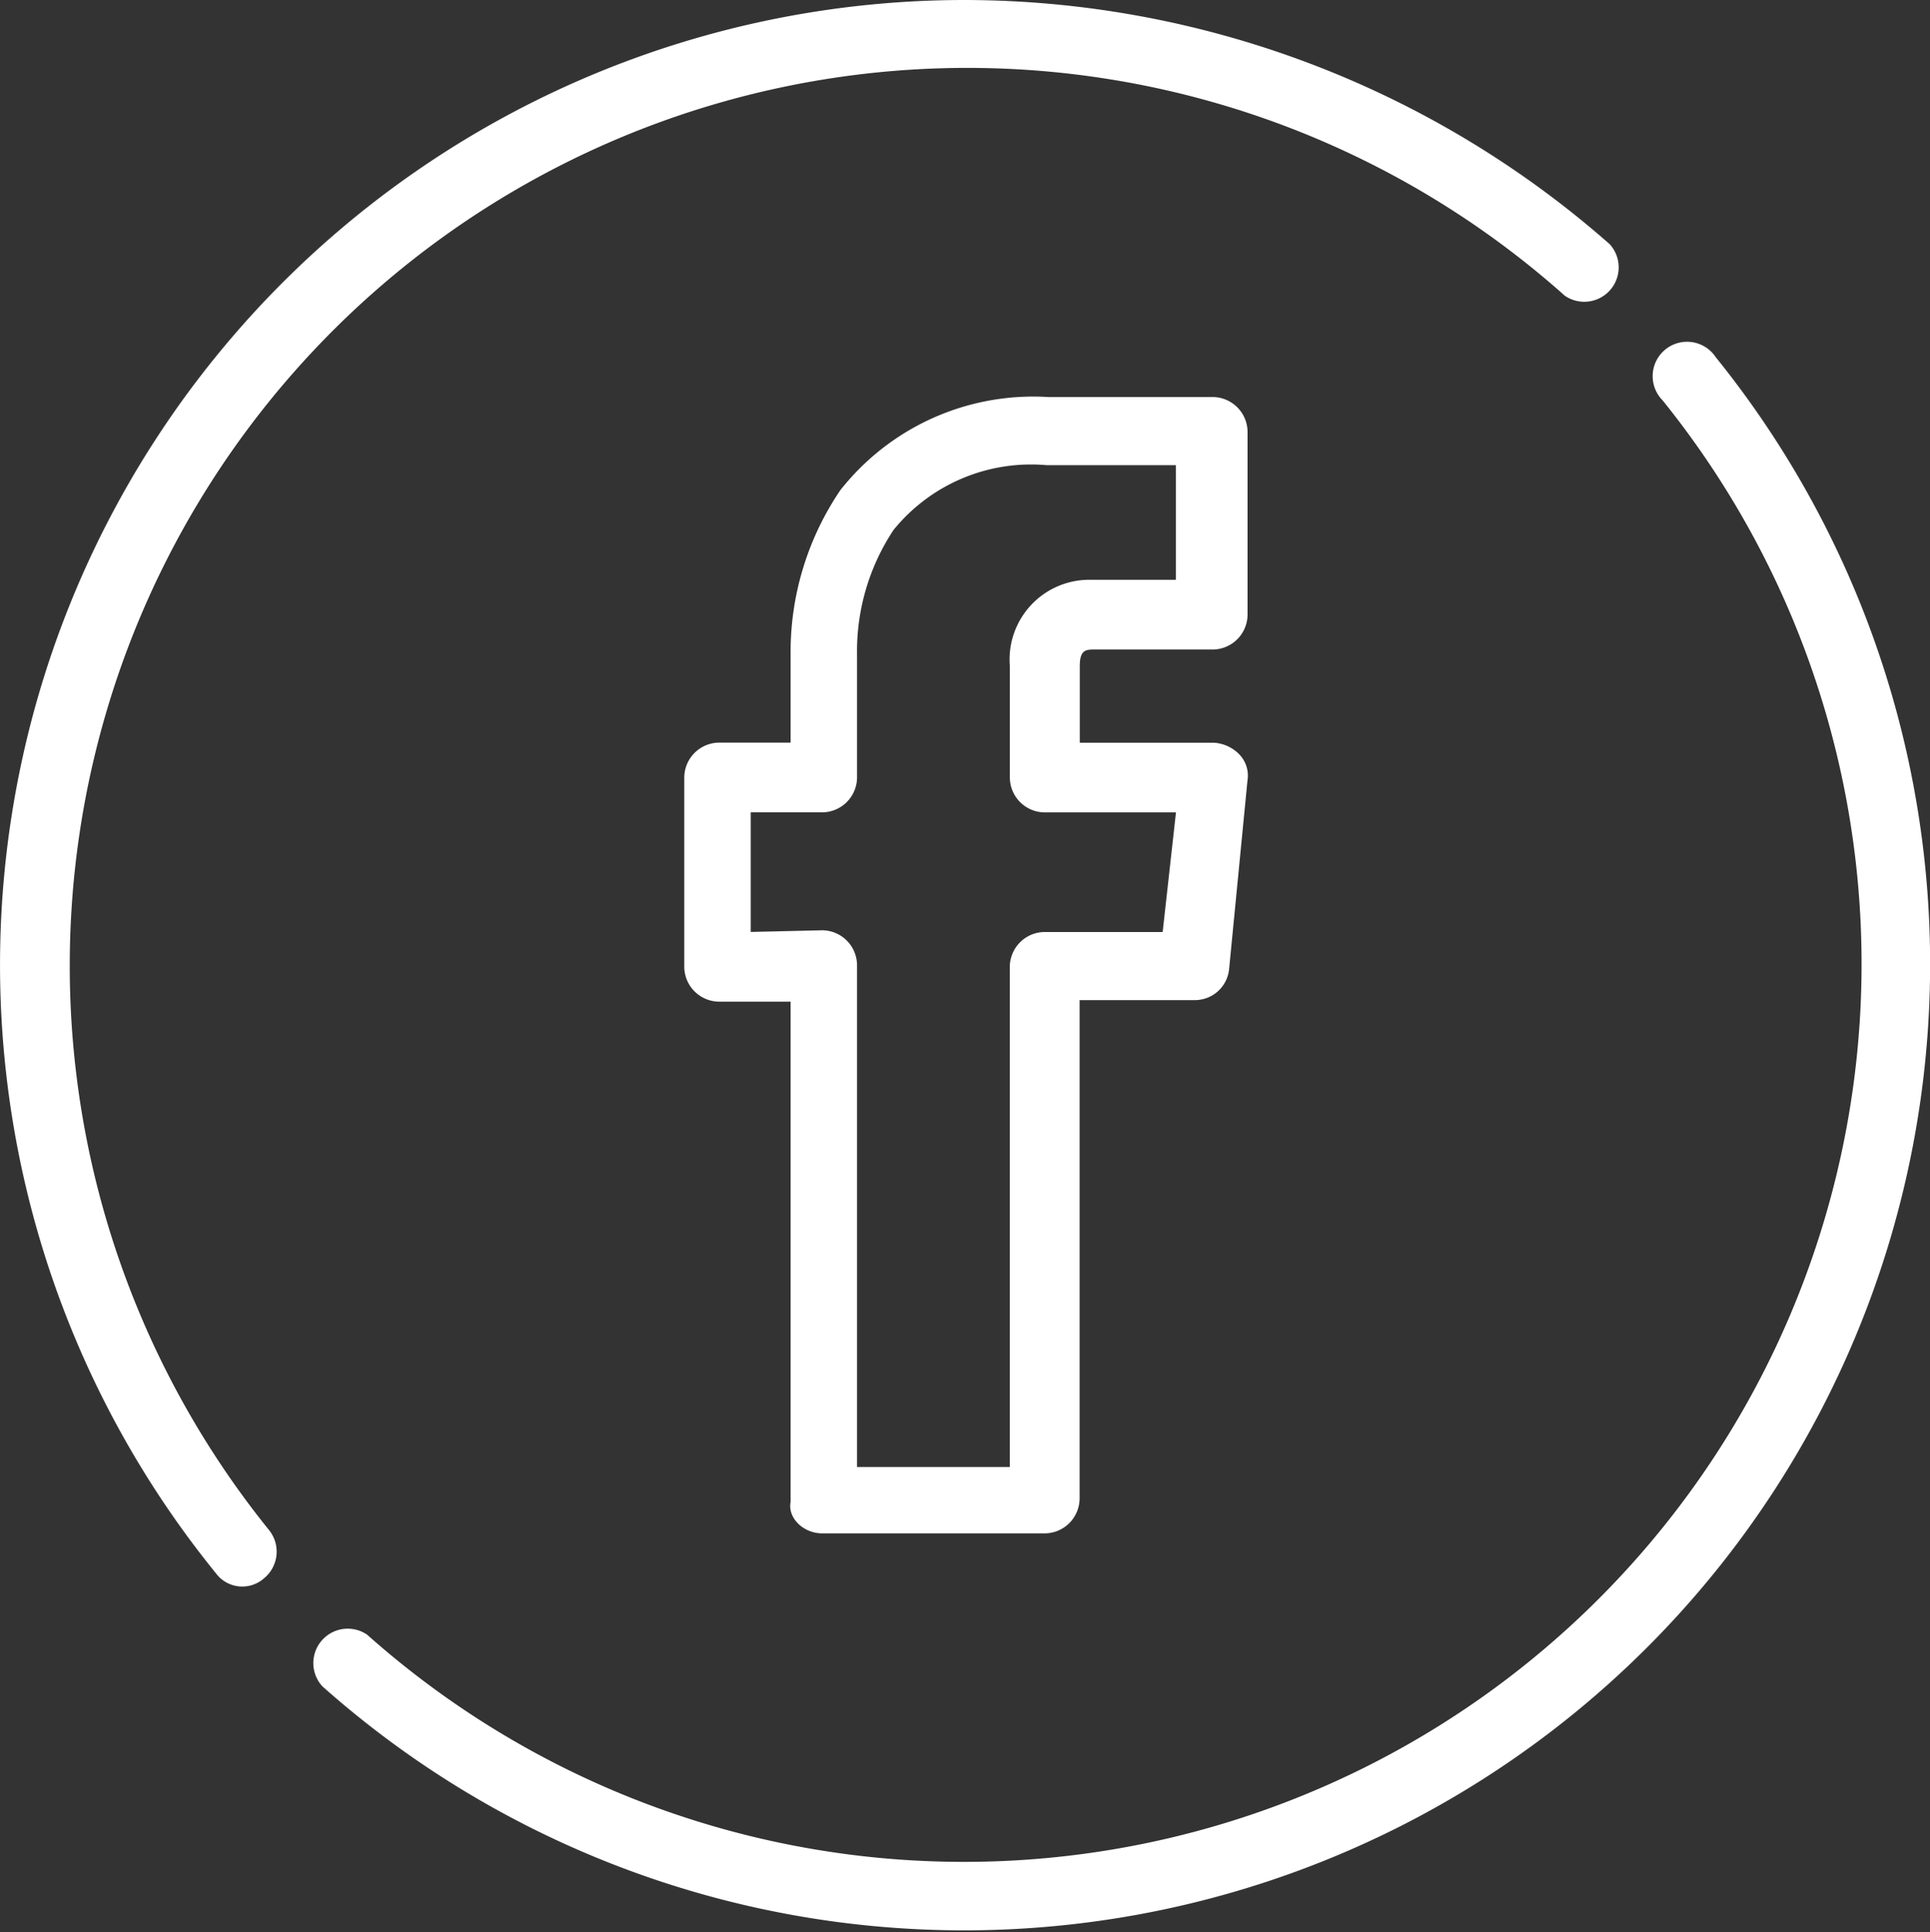 <svg xmlns="http://www.w3.org/2000/svg" viewBox="9432.721 3904.3 33.671 33.7">
    <rect x="9432.721" y="3904.3" width="33.671" height="33.7" fill="#333333" stroke="none"/>
    <defs>
        <style>
            .cls-1{fill:#fff}
        </style>
    </defs>
    <g id="Group_8" data-name="Group 8" transform="translate(9432.721 3904.3)">
        <path id="Path_11" d="M43.605 43.72h3.883a.612.612 0 0 0 .609-.609v-8.692h2a.6.6 0 0 0 .609-.551l.319-3.274a.535.535 0 0 0-.145-.464.675.675 0 0 0-.435-.2H48.1v-1.336c0-.261.087-.29.232-.29h2.086a.612.612 0 0 0 .609-.609v-3.186a.612.612 0 0 0-.609-.609h-2.872a4.284 4.284 0 0 0-3.622 1.623 5.024 5.024 0 0 0-.869 2.869v1.536h-1.246a.612.612 0 0 0-.609.609v3.3a.612.612 0 0 0 .609.609h1.246v8.724c-.055.289.231.55.55.55zm-1.246-10.49v-2.086h1.246a.612.612 0 0 0 .609-.609v-2.144a3.828 3.828 0 0 1 .637-2.173 3.091 3.091 0 0 1 2.666-1.13h2.26v2H48.3a1.391 1.391 0 0 0-1.42 1.507v1.941a.612.612 0 0 0 .609.609h2.289l-.232 2.086h-2.058a.612.612 0 0 0-.609.609v8.722h-2.665V33.81a.612.612 0 0 0-.609-.609l-1.246.029z" class="cls-1" data-name="Path 11" transform="translate(-29.262 -16.975)"/>
        <path id="Path_12" d="M43.184 20.961a.6.6 0 1 0-.927.753 15.66 15.66 0 0 1-22.6 21.53.6.6 0 0 0-.782.9 16.853 16.853 0 0 0 24.309-23.183z" class="cls-1" data-name="Path 12" transform="translate(-13.251 -14.731)"/>
        <path id="Path_13" d="M1.217 16.835A15.659 15.659 0 0 1 27.3 5.158a.6.6 0 0 0 .782-.9A17.066 17.066 0 0 0 16.835 0 16.83 16.83 0 0 0 3.767 27.441a.572.572 0 0 0 .84.087.6.6 0 0 0 .087-.84 15.661 15.661 0 0 1-3.477-9.853z" class="cls-1" data-name="Path 13"/>
    </g>
</svg>
